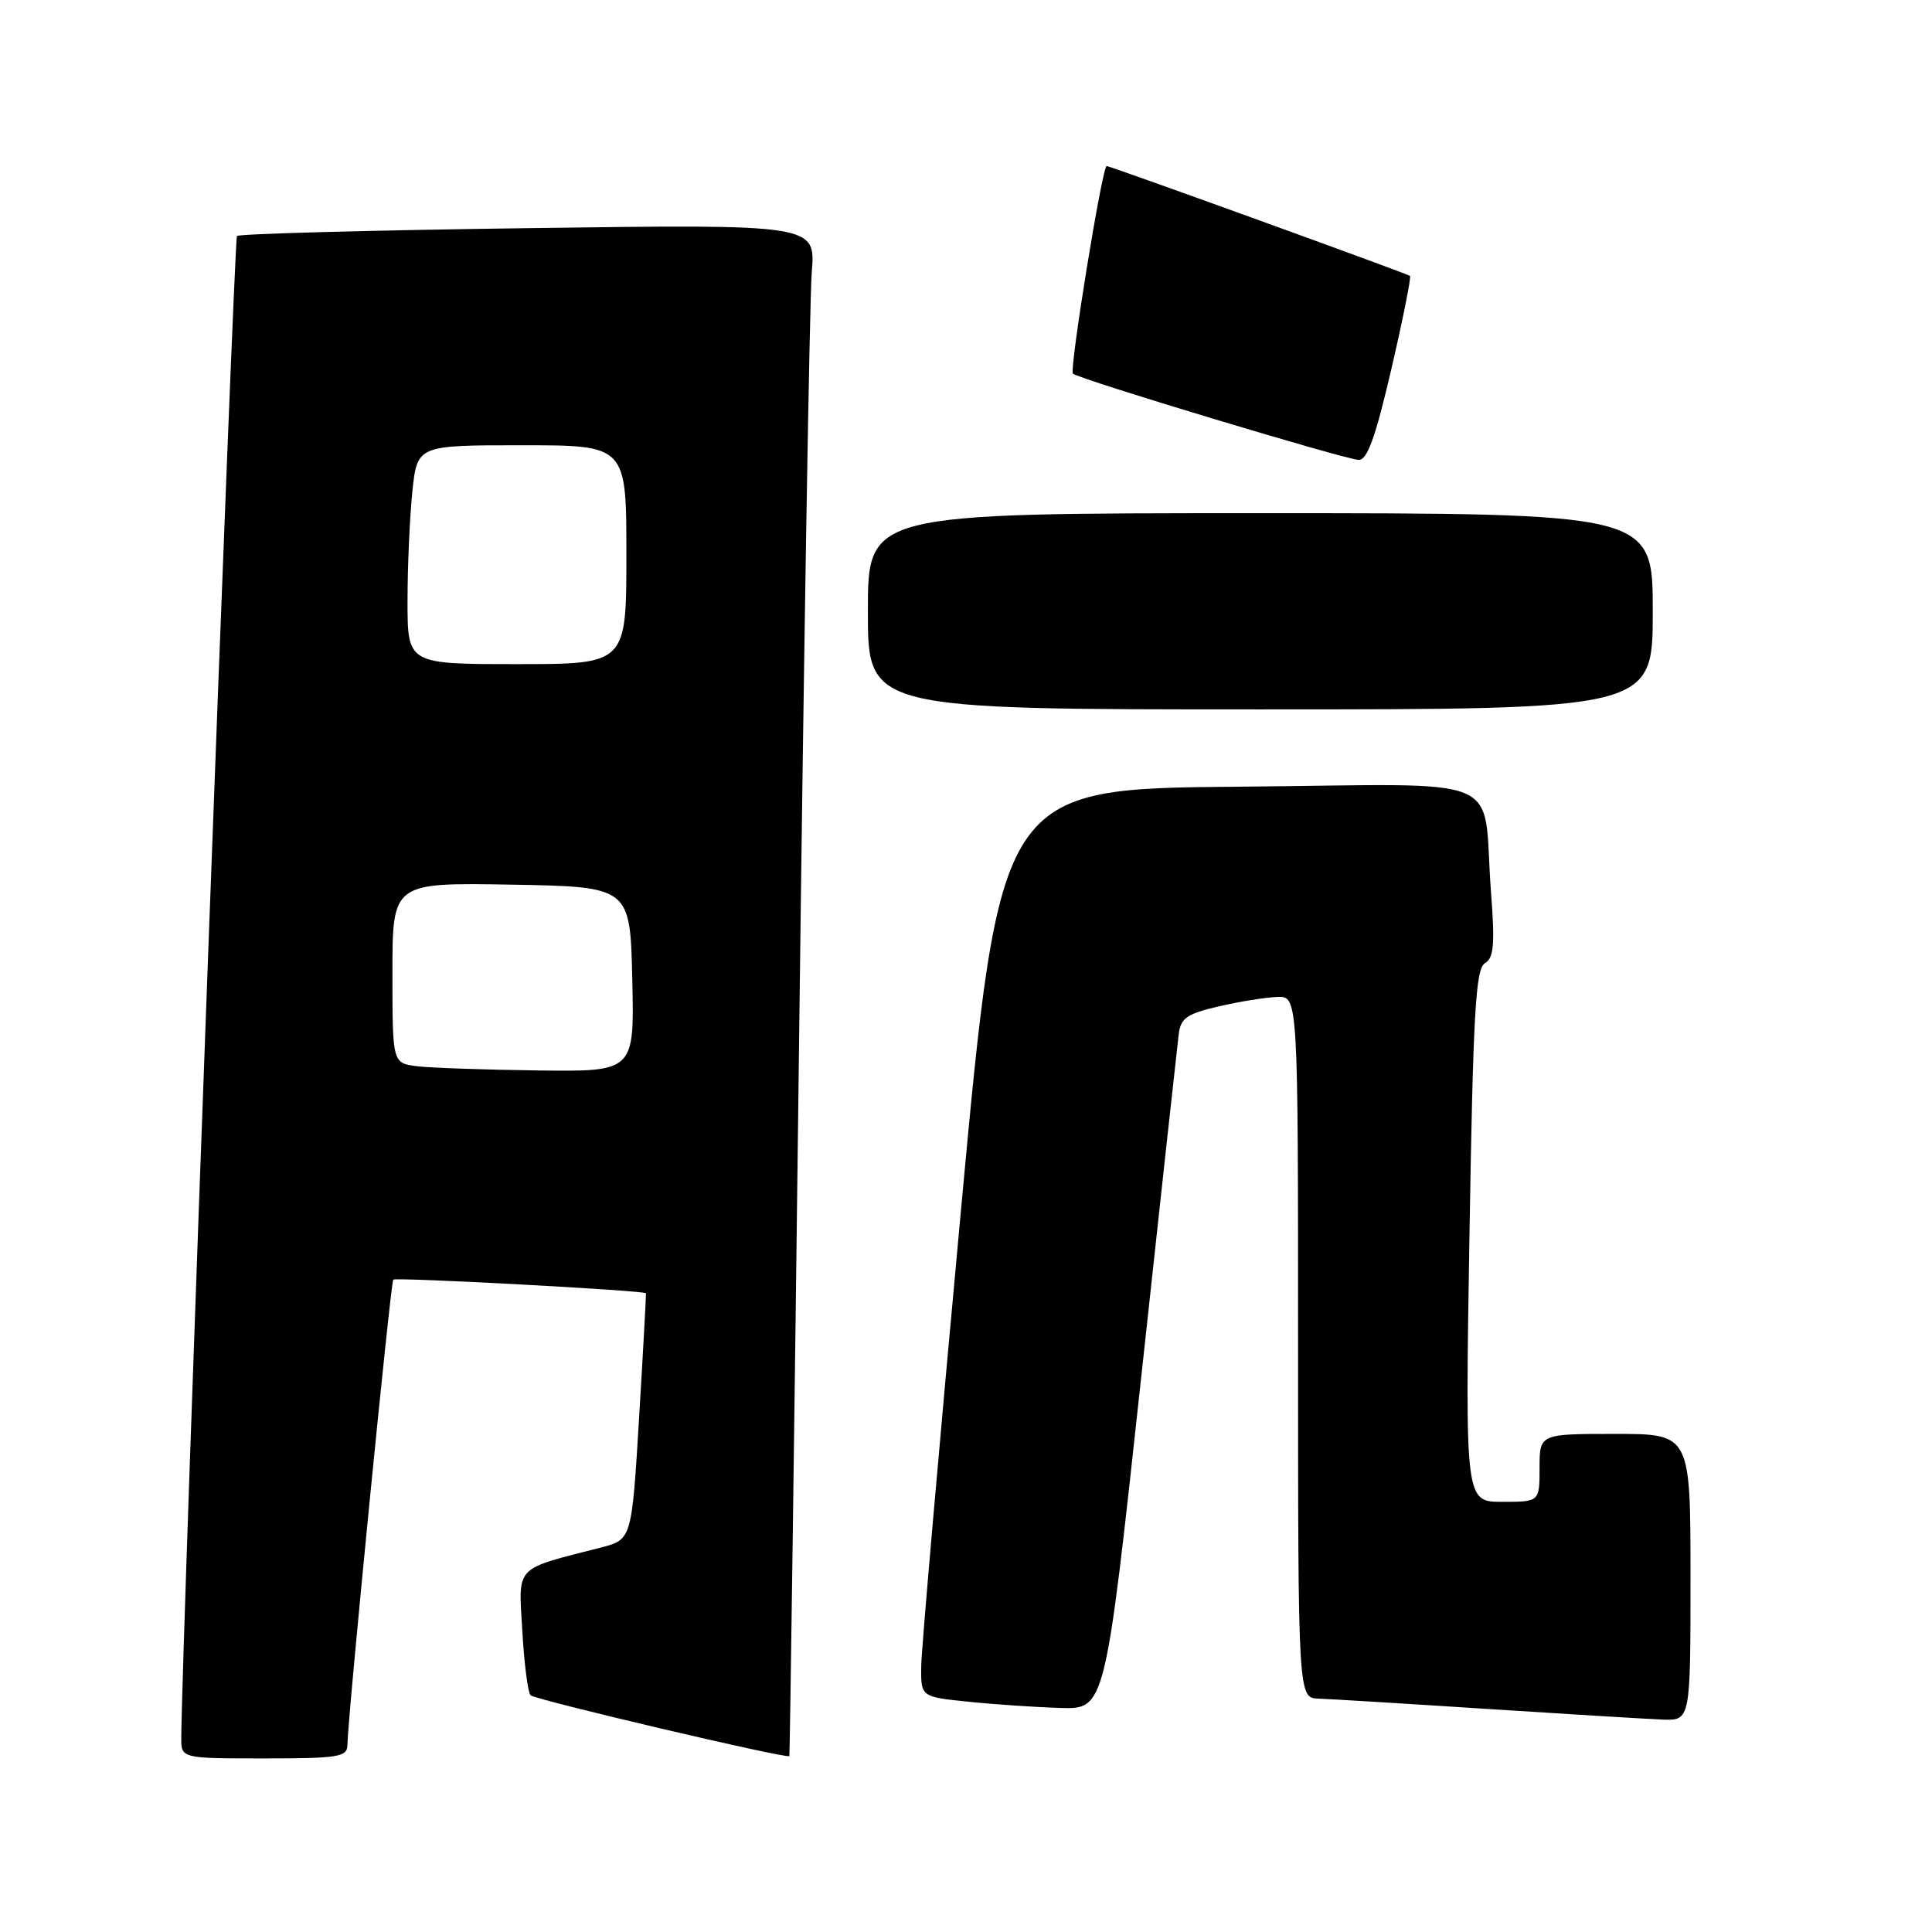 <?xml version="1.0" encoding="UTF-8" standalone="no"?>
<!DOCTYPE svg PUBLIC "-//W3C//DTD SVG 1.1//EN" "http://www.w3.org/Graphics/SVG/1.1/DTD/svg11.dtd" >
<svg xmlns="http://www.w3.org/2000/svg" xmlns:xlink="http://www.w3.org/1999/xlink" version="1.1" viewBox="0 0 256 256">
 <g >
 <path fill="currentColor"
d=" M 46.03 231.25 C 46.11 227.20 51.76 169.91 52.11 169.56 C 52.45 169.22 85.36 170.99 85.59 171.36 C 85.63 171.44 85.23 178.81 84.69 187.75 C 83.71 204.00 83.71 204.00 79.61 205.06 C 68.03 208.03 68.70 207.32 69.21 216.12 C 69.46 220.46 69.95 224.28 70.30 224.63 C 70.90 225.23 104.30 233.09 104.59 232.69 C 104.67 232.59 105.25 189.75 105.89 137.50 C 106.52 85.25 107.28 39.62 107.56 36.10 C 108.09 29.71 108.09 29.71 70.00 30.23 C 49.06 30.51 31.69 30.98 31.40 31.27 C 31.00 31.67 24.10 217.67 24.02 230.25 C 24.00 233.00 24.00 233.00 35.00 233.00 C 44.80 233.00 46.00 232.81 46.03 231.25 Z  M 224.00 209.00 C 224.00 190.00 224.00 190.00 214.00 190.00 C 204.00 190.00 204.00 190.00 204.00 194.50 C 204.00 199.00 204.00 199.00 199.07 199.00 C 194.14 199.00 194.14 199.00 194.71 163.75 C 195.19 134.28 195.53 128.36 196.75 127.64 C 197.94 126.94 198.10 125.17 197.56 118.14 C 196.36 102.20 200.53 103.93 164.17 104.24 C 132.50 104.50 132.50 104.50 127.32 160.50 C 124.47 191.30 122.11 218.38 122.07 220.67 C 122.00 224.84 122.00 224.84 128.25 225.48 C 131.69 225.84 137.19 226.21 140.47 226.31 C 146.44 226.50 146.44 226.50 151.16 183.00 C 153.75 159.07 156.02 138.38 156.19 137.00 C 156.45 134.90 157.30 134.32 161.50 133.35 C 164.25 132.71 167.74 132.15 169.25 132.10 C 172.00 132.00 172.00 132.00 172.00 178.50 C 172.00 225.00 172.00 225.00 174.75 225.08 C 176.26 225.13 186.28 225.74 197.00 226.44 C 207.72 227.13 218.19 227.77 220.25 227.85 C 224.00 228.00 224.00 228.00 224.00 209.00 Z  M 219.00 81.00 C 219.00 68.00 219.00 68.00 167.00 68.00 C 115.00 68.00 115.00 68.00 115.00 81.00 C 115.00 94.00 115.00 94.00 167.00 94.00 C 219.00 94.00 219.00 94.00 219.00 81.00 Z  M 184.36 48.91 C 185.90 42.27 187.01 36.71 186.83 36.56 C 186.45 36.25 147.11 22.00 146.64 22.00 C 146.05 22.00 141.67 49.00 142.17 49.51 C 142.87 50.21 178.16 60.86 180.03 60.94 C 181.17 60.98 182.26 57.95 184.36 48.91 Z  M 55.25 141.28 C 52.00 140.87 52.00 140.87 52.00 128.91 C 52.00 116.95 52.00 116.95 67.75 117.22 C 83.50 117.50 83.50 117.50 83.78 129.75 C 84.06 142.00 84.06 142.00 71.28 141.84 C 64.25 141.75 57.04 141.50 55.25 141.28 Z  M 54.00 79.65 C 54.00 75.05 54.29 68.53 54.64 65.15 C 55.28 59.00 55.28 59.00 69.14 59.00 C 83.00 59.00 83.00 59.00 83.00 73.50 C 83.00 88.00 83.00 88.00 68.50 88.00 C 54.00 88.00 54.00 88.00 54.00 79.65 Z "/>
</g>
</svg>